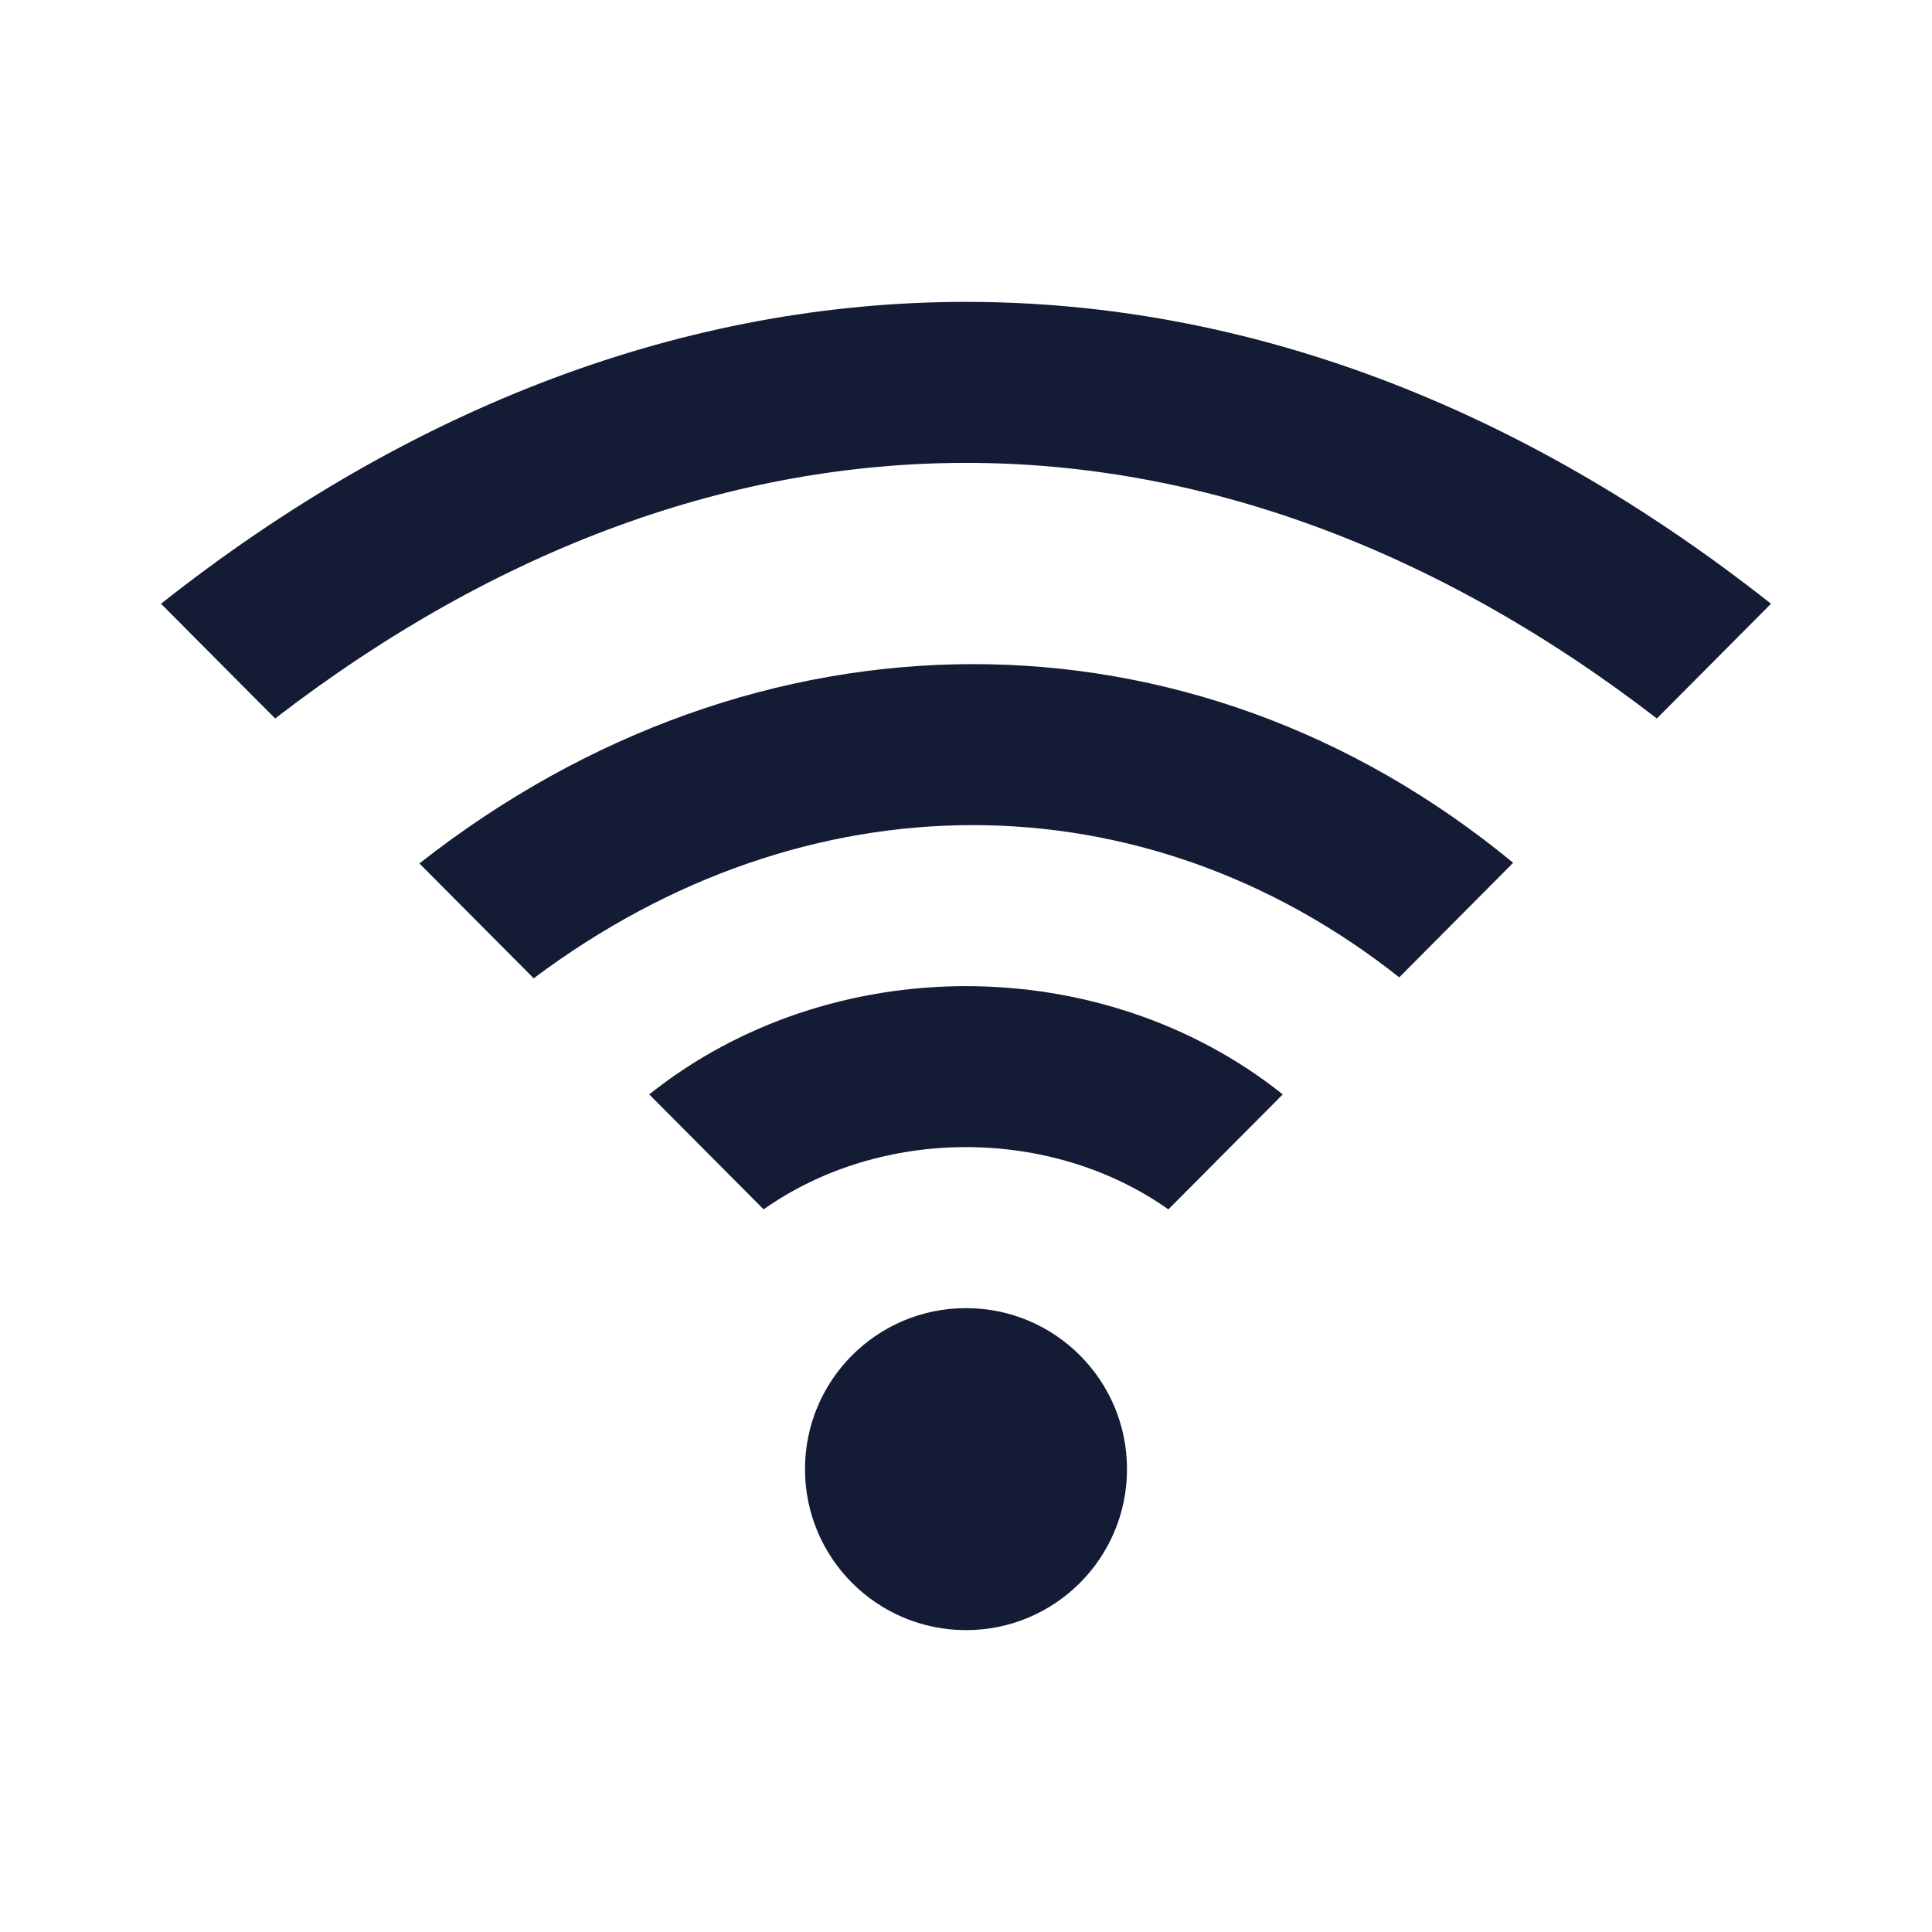 <svg width="24" height="24" viewBox="0 0 24 24" fill="none" xmlns="http://www.w3.org/2000/svg">
<path d="M12 3.75C15.457 3.75 18.869 5.026 22 7.5L20.582 8.925C17.802 6.784 14.879 5.75 12 5.75C9.121 5.75 6.198 6.784 3.418 8.925L2 7.5C5.131 5.026 8.543 3.75 12 3.75Z" fill="#141B34"/>
<path d="M14.514 15.023C13.052 13.992 10.948 13.992 9.486 15.023L8.065 13.595C10.313 11.802 13.687 11.802 15.935 13.595L14.514 15.023Z" fill="#141B34"/>
<path d="M6.63 12.153L5.21 10.726C9.393 7.441 14.79 7.411 18.797 10.718L17.382 12.141C14.206 9.628 10.025 9.607 6.63 12.153Z" fill="#141B34"/>
<path d="M10 18.25C10 17.145 10.895 16.25 12 16.25C13.105 16.25 14 17.145 14 18.25C14 19.355 13.105 20.25 12 20.25C10.895 20.25 10 19.355 10 18.25Z" fill="#141B34"/>
</svg>
